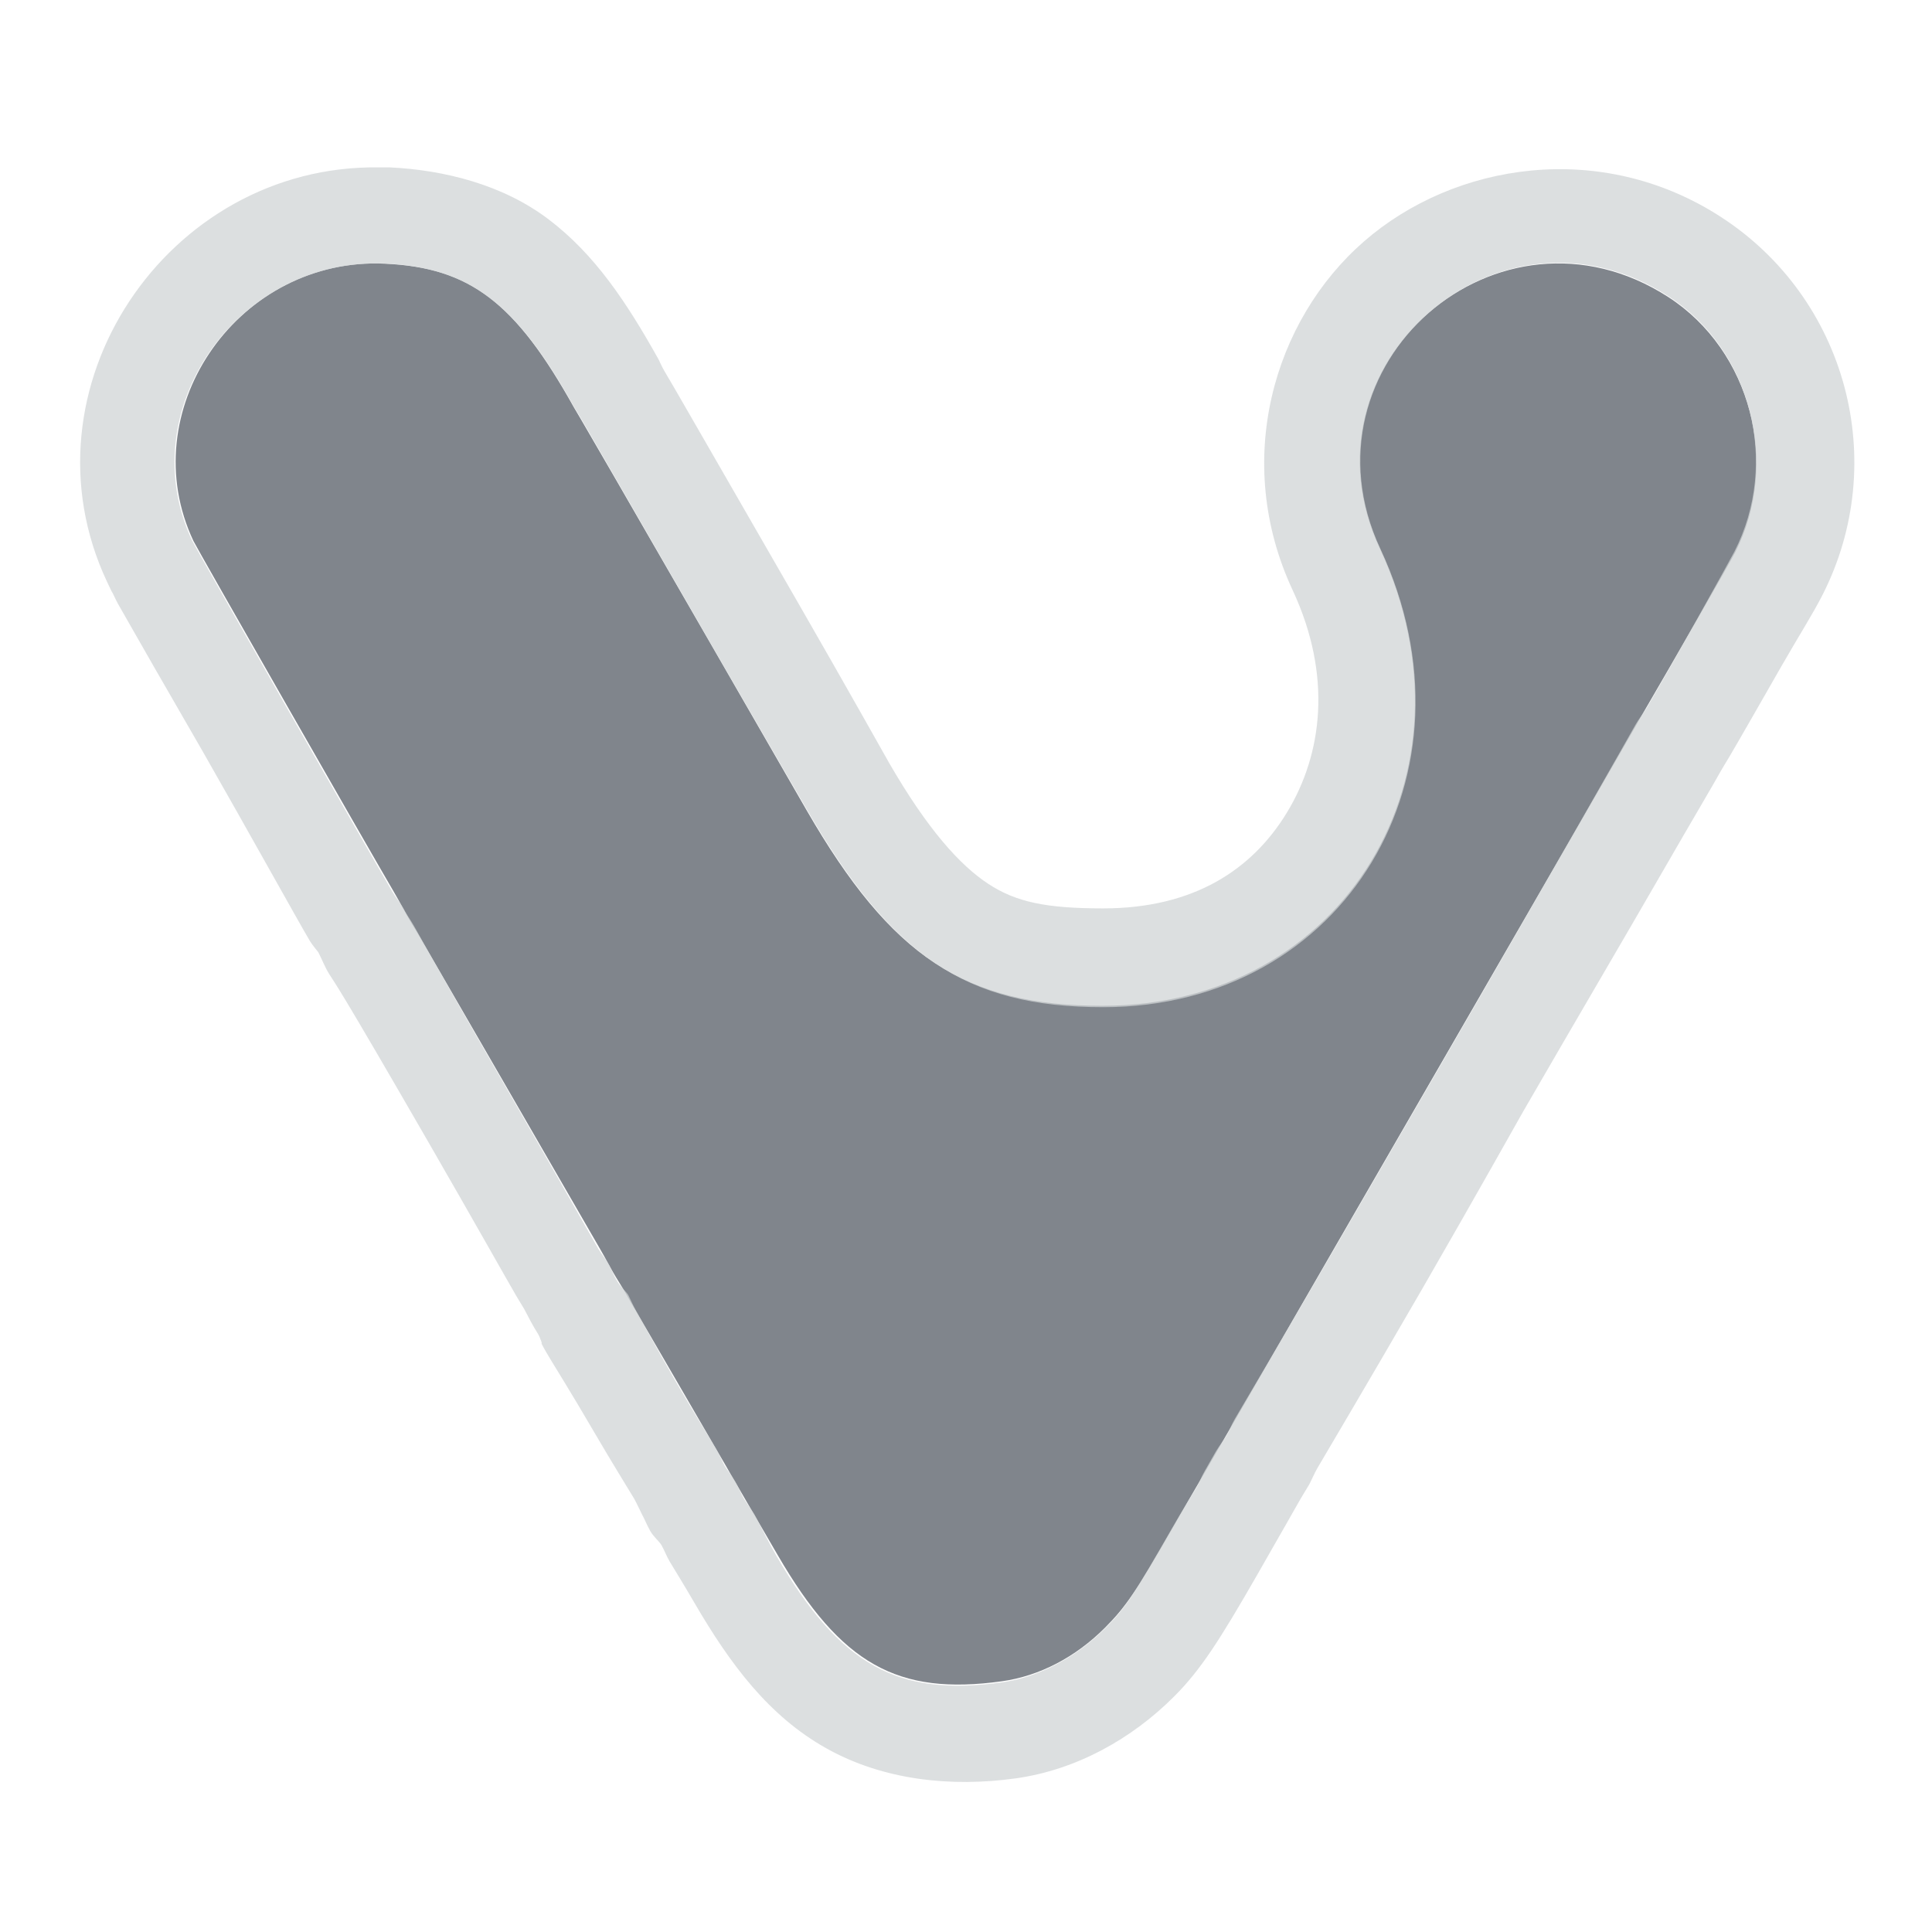 <?xml version="1.0" encoding="UTF-8" standalone="no"?>
<!-- Created with Inkscape (http://www.inkscape.org/) -->

<svg
   xmlns:dc="http://purl.org/dc/elements/1.1/"
   xmlns:cc="http://creativecommons.org/ns#"
   xmlns:rdf="http://www.w3.org/1999/02/22-rdf-syntax-ns#"
   xmlns:svg="http://www.w3.org/2000/svg"
   xmlns="http://www.w3.org/2000/svg"
   xmlns:sodipodi="http://sodipodi.sourceforge.net/DTD/sodipodi-0.dtd"
   xmlns:inkscape="http://www.inkscape.org/namespaces/inkscape"
   version="1.1"
   width="22"
   height="22"
   id="svg2"
   inkscape:version="0.48.4 r9939"
   sodipodi:docname="vivaldi.svg">
  <sodipodi:namedview
     pagecolor="#ffffff"
     bordercolor="#666666"
     borderopacity="1"
     objecttolerance="10"
     gridtolerance="10"
     guidetolerance="10"
     inkscape:pageopacity="0"
     inkscape:pageshadow="2"
     inkscape:window-width="1920"
     inkscape:window-height="1025"
     id="namedview6"
     showgrid="true"
     inkscape:zoom="29.5"
     inkscape:cx="17.802666"
     inkscape:cy="11.257364"
     inkscape:window-x="-2"
     inkscape:window-y="32"
     inkscape:window-maximized="1"
     inkscape:current-layer="svg2"
     inkscape:snap-global="true"
     inkscape:snap-bbox="true"
     inkscape:bbox-paths="true"
     inkscape:bbox-nodes="true"
     inkscape:snap-bbox-edge-midpoints="true"
     inkscape:snap-bbox-midpoints="true"
     inkscape:snap-nodes="true"
     inkscape:object-paths="true"
     inkscape:snap-intersection-paths="true"
     inkscape:object-nodes="true"
     inkscape:snap-smooth-nodes="true"
     inkscape:snap-midpoints="true"
     inkscape:snap-object-midpoints="true"
     inkscape:snap-center="true">
    <inkscape:grid
       type="xygrid"
       id="grid2982"
       empspacing="5"
       visible="true"
       enabled="true"
       snapvisiblegridlinesonly="true" />
  </sodipodi:namedview>
  <defs
     id="defs4" />
  <path
     style="color:#000000;fill:#434a55;fill-opacity:0.675;fill-rule:nonzero;stroke:none;stroke-width:1;marker:none;visibility:visible;display:inline;overflow:visible;enable-background:accumulate"
     d="M 4.308,3 C 2.674,2.977 1.513,4.695 2.203,6.161 c 0.037,0.079 2.015,3.541 2.279,3.99 0.034,0.058 0.082,0.144 0.107,0.191 0.025,0.047 0.068,0.124 0.097,0.171 0.074,0.119 0.077,0.125 1.132,1.952 0.518,0.898 0.97,1.68 1.004,1.738 0.034,0.058 0.082,0.144 0.107,0.191 0.025,0.047 0.076,0.137 0.116,0.2 0.04,0.063 0.085,0.14 0.102,0.171 0.016,0.031 0.058,0.104 0.093,0.162 0.035,0.058 0.242,0.415 0.462,0.794 0.22,0.378 0.427,0.736 0.461,0.794 0.034,0.058 0.08,0.137 0.103,0.177 0.022,0.039 0.07,0.123 0.107,0.185 0.037,0.063 0.085,0.146 0.107,0.185 0.022,0.039 0.069,0.118 0.103,0.177 0.034,0.058 0.157,0.27 0.274,0.471 0.721,1.24 1.362,1.6 2.551,1.435 0.427,-0.059 0.84,-0.274 1.176,-0.611 0.236,-0.237 0.353,-0.41 0.771,-1.138 0.124,-0.217 0.247,-0.429 0.272,-0.471 0.025,-0.042 0.073,-0.125 0.107,-0.184 0.034,-0.059 0.089,-0.155 0.123,-0.214 0.034,-0.059 0.08,-0.139 0.103,-0.178 0.022,-0.039 0.069,-0.119 0.103,-0.177 0.034,-0.058 0.562,-0.973 1.174,-2.033 0.612,-1.06 1.139,-1.971 1.17,-2.025 1.247,-2.158 2.18,-3.776 2.22,-3.848 0.028,-0.051 0.079,-0.14 0.114,-0.199 C 19.012,7.604 19.696,6.412 19.757,6.293 20.275,5.28 19.939,3.992 18.998,3.383 17.066,2.134 14.74,4.161 15.713,6.247 16.907,8.808 15.301,11.454 12.553,11.453 10.99,11.453 10.15,10.897 9.186,9.228 9.154,9.174 8.686,8.362 8.146,7.424 7.018,5.468 6.696,4.911 6.62,4.783 6.59,4.733 6.551,4.666 6.533,4.635 5.868,3.443 5.349,3.048 4.387,3.003 c -0.026,-0.001 -0.053,-0.002 -0.078,-0.003 z"
     id="path2995"
     inkscape:connector-curvature="0" />
  <path
     style="font-size:medium;font-style:normal;font-variant:normal;font-weight:normal;font-stretch:normal;text-indent:0;text-align:start;text-decoration:none;line-height:normal;letter-spacing:normal;word-spacing:normal;text-transform:none;direction:ltr;block-progression:tb;writing-mode:lr-tb;text-anchor:start;baseline-shift:baseline;color:#000000;fill:#d1d4d6;fill-opacity:0.743;fill-rule:nonzero;stroke:none;stroke-width:2;marker:none;visibility:visible;display:inline;overflow:visible;enable-background:accumulate;font-family:Sans;-inkscape-font-specification:Sans"
     d="M 4.312,1.906 C 1.9,1.873 0.186,4.429 1.219,6.625 c 0.073,0.156 0.044,0.092 0.062,0.125 0.018,0.033 0.033,0.072 0.062,0.125 0.059,0.105 0.152,0.266 0.25,0.438 0.195,0.344 0.452,0.784 0.719,1.25 0.533,0.933 1.068,1.9 1.219,2.156 0.024,0.04 0.089,0.117 0.094,0.125 0.043,0.083 0.07,0.161 0.125,0.25 0.074,0.119 0.071,0.079 1.125,1.906 0.518,0.898 0.923,1.619 1,1.75 0.024,0.04 0.09,0.149 0.094,0.156 0.053,0.102 0.095,0.184 0.156,0.281 0.027,0.043 0.066,0.16 0.031,0.094 0.053,0.102 0.084,0.15 0.125,0.219 0.012,0.02 0.249,0.403 0.469,0.781 0.22,0.378 0.431,0.716 0.469,0.781 0.034,0.059 0.078,0.159 0.094,0.188 0.025,0.043 0.055,0.121 0.094,0.188 0.034,0.059 0.105,0.121 0.125,0.156 0.029,0.051 0.06,0.13 0.094,0.188 0.032,0.054 0.164,0.267 0.281,0.469 0.409,0.702 0.847,1.289 1.5,1.656 0.653,0.367 1.427,0.445 2.156,0.344 0.69,-0.096 1.323,-0.447 1.812,-0.938 0.297,-0.298 0.513,-0.635 0.938,-1.375 0.123,-0.215 0.257,-0.45 0.25,-0.438 0.036,-0.06 0.087,-0.153 0.125,-0.219 0.032,-0.055 0.091,-0.161 0.125,-0.219 0.035,-0.06 0.07,-0.115 0.094,-0.156 0.019,-0.033 0.06,-0.13 0.094,-0.188 0.045,-0.078 0.575,-0.971 1.188,-2.031 0.612,-1.06 1.124,-1.976 1.156,-2.031 0.624,-1.079 1.168,-2.004 1.562,-2.688 0.394,-0.684 0.592,-1.014 0.688,-1.188 C 19.61,8.752 19.659,8.674 19.688,8.625 19.83,8.384 20.067,7.967 20.281,7.594 20.495,7.221 20.636,7.003 20.75,6.781 21.528,5.26 21.029,3.397 19.594,2.469 18.231,1.587 16.561,1.852 15.531,2.75 14.501,3.648 14.033,5.248 14.719,6.719 15.175,7.697 15.057,8.589 14.656,9.25 14.255,9.911 13.584,10.344 12.562,10.344 11.912,10.344 11.567,10.272 11.25,10.062 10.933,9.853 10.564,9.448 10.125,8.688 10.1,8.644 9.634,7.813 9.094,6.875 7.966,4.918 7.664,4.388 7.562,4.219 7.537,4.176 7.502,4.097 7.5,4.094 7.133,3.437 6.773,2.898 6.25,2.5 5.727,2.102 5.059,1.936 4.438,1.906 c -0.031,-0.001 -0.079,6.497e-4 -0.125,0 z M 4.312,3 C 4.338,3 4.349,2.999 4.375,3 5.337,3.046 5.866,3.434 6.531,4.625 6.549,4.656 6.595,4.731 6.625,4.781 6.701,4.909 7.029,5.481 8.156,7.438 8.697,8.375 9.156,9.164 9.188,9.219 c 0.964,1.669 1.812,2.25 3.375,2.25 C 15.311,11.469 16.913,8.811 15.719,6.25 14.746,4.164 17.068,2.125 19,3.375 c 0.941,0.609 1.268,1.893 0.75,2.906 -0.061,0.118 -0.727,1.318 -1,1.781 -0.035,0.059 -0.097,0.137 -0.125,0.188 -0.04,0.072 -0.972,1.717 -2.219,3.875 -0.031,0.054 -0.544,0.94 -1.156,2 -0.612,1.06 -1.154,1.973 -1.188,2.031 -0.034,0.058 -0.071,0.148 -0.094,0.188 -0.022,0.039 -0.091,0.129 -0.125,0.188 -0.034,0.059 -0.091,0.16 -0.125,0.219 -0.034,0.059 -0.069,0.145 -0.094,0.188 -0.025,0.042 -0.157,0.252 -0.281,0.469 -0.418,0.728 -0.514,0.888 -0.75,1.125 -0.336,0.337 -0.761,0.566 -1.188,0.625 -1.189,0.165 -1.841,-0.198 -2.562,-1.438 C 8.727,17.518 8.628,17.308 8.594,17.25 8.56,17.192 8.491,17.102 8.469,17.062 8.446,17.023 8.412,16.938 8.375,16.875 8.338,16.812 8.272,16.727 8.25,16.688 8.228,16.648 8.19,16.558 8.156,16.5 8.122,16.442 7.907,16.097 7.688,15.719 7.468,15.34 7.285,14.996 7.25,14.938 7.215,14.879 7.172,14.781 7.156,14.75 7.14,14.719 7.071,14.657 7.031,14.594 6.992,14.531 6.962,14.453 6.938,14.406 6.913,14.359 6.847,14.277 6.812,14.219 c -0.034,-0.058 -0.482,-0.852 -1,-1.75 C 4.758,10.641 4.761,10.619 4.688,10.5 4.658,10.453 4.618,10.391 4.594,10.344 4.569,10.297 4.503,10.214 4.469,10.156 4.204,9.707 2.224,6.235 2.188,6.156 1.498,4.69 2.678,2.977 4.312,3 z"
     id="path3019"
     inkscape:connector-curvature="0" />
</svg>
